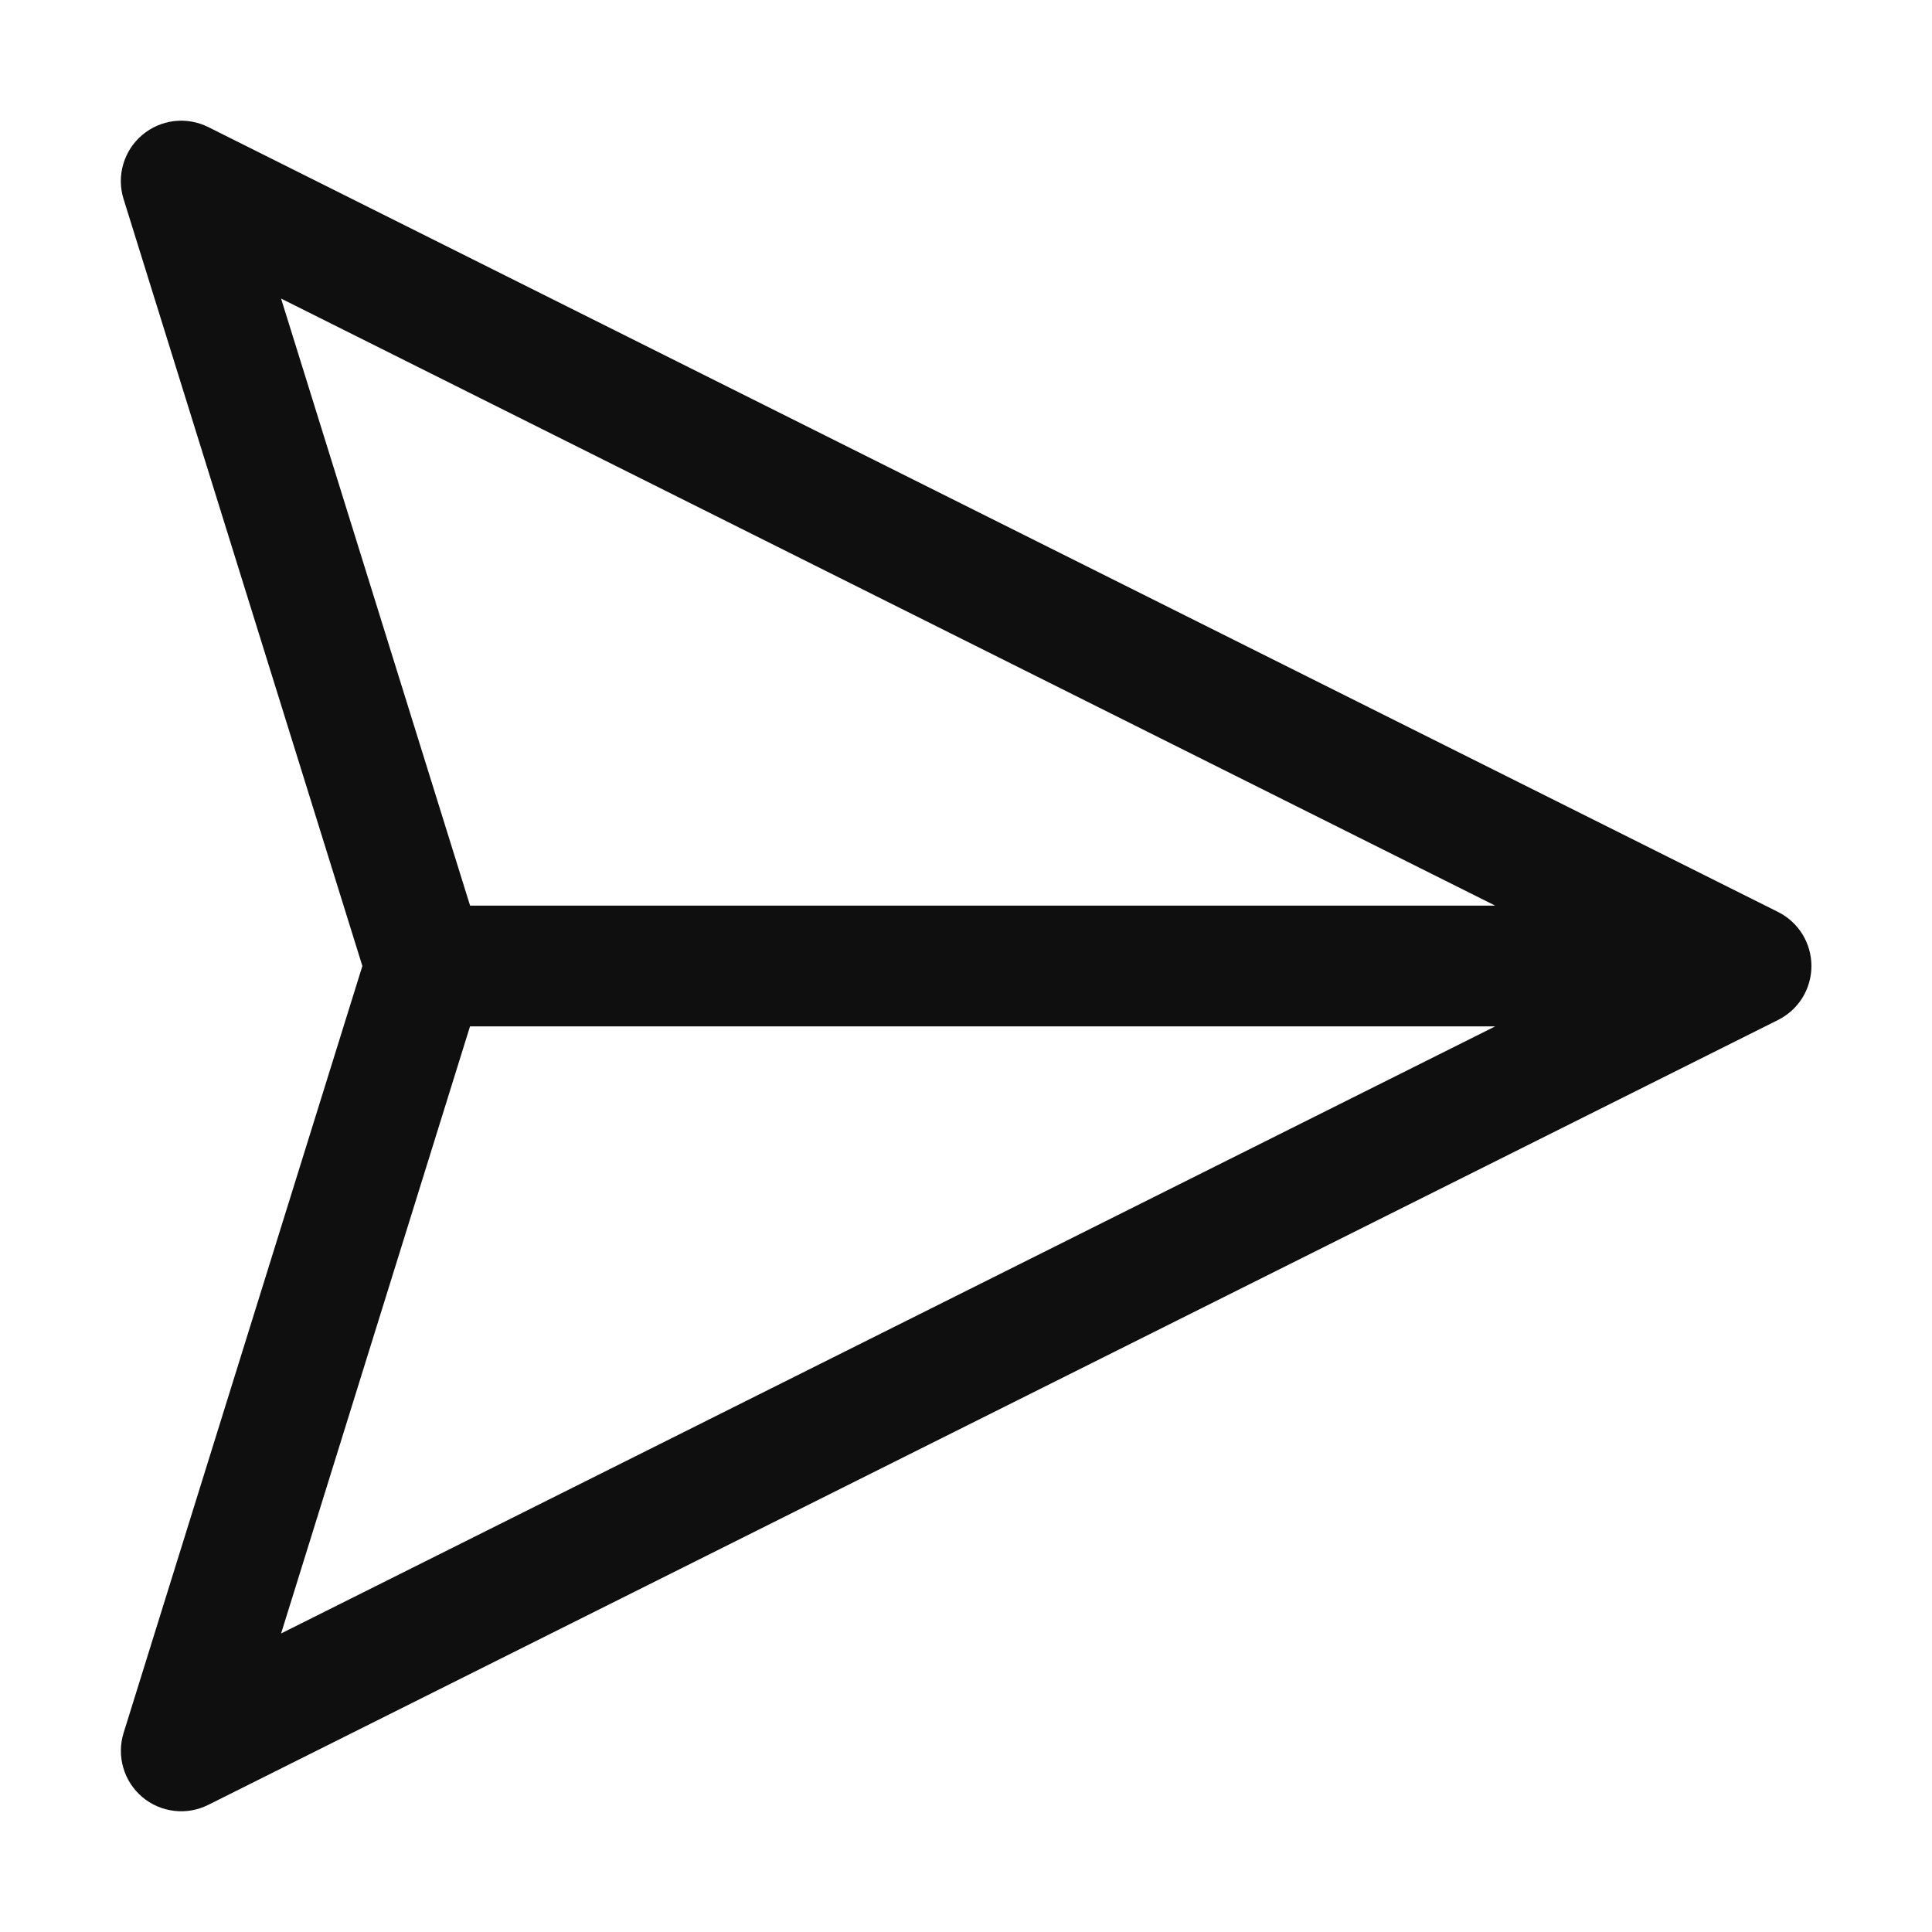 <svg width="32" height="32" viewBox="0 0 32 32" fill="none" xmlns="http://www.w3.org/2000/svg">
<path d="M29.45 15.105L3.45 2.105C3.275 2.017 3.077 1.983 2.882 2.006C2.687 2.03 2.504 2.11 2.354 2.237C2.204 2.364 2.096 2.532 2.041 2.721C1.986 2.909 1.988 3.11 2.047 3.297L6.002 16L2.047 28.703C1.989 28.89 1.987 29.091 2.042 29.279C2.096 29.468 2.205 29.636 2.355 29.763C2.504 29.89 2.688 29.97 2.883 29.993C3.077 30.017 3.275 29.982 3.45 29.894L29.45 16.894C29.616 16.811 29.756 16.683 29.854 16.526C29.951 16.368 30.003 16.186 30.003 16C30.003 15.814 29.951 15.632 29.854 15.474C29.756 15.316 29.616 15.188 29.45 15.105ZM4.655 4.945L24.765 15H7.786L4.655 4.944V4.945ZM7.785 17H24.765L4.656 27.055L7.785 17Z" fill="#0F0F0F"/>
</svg>
